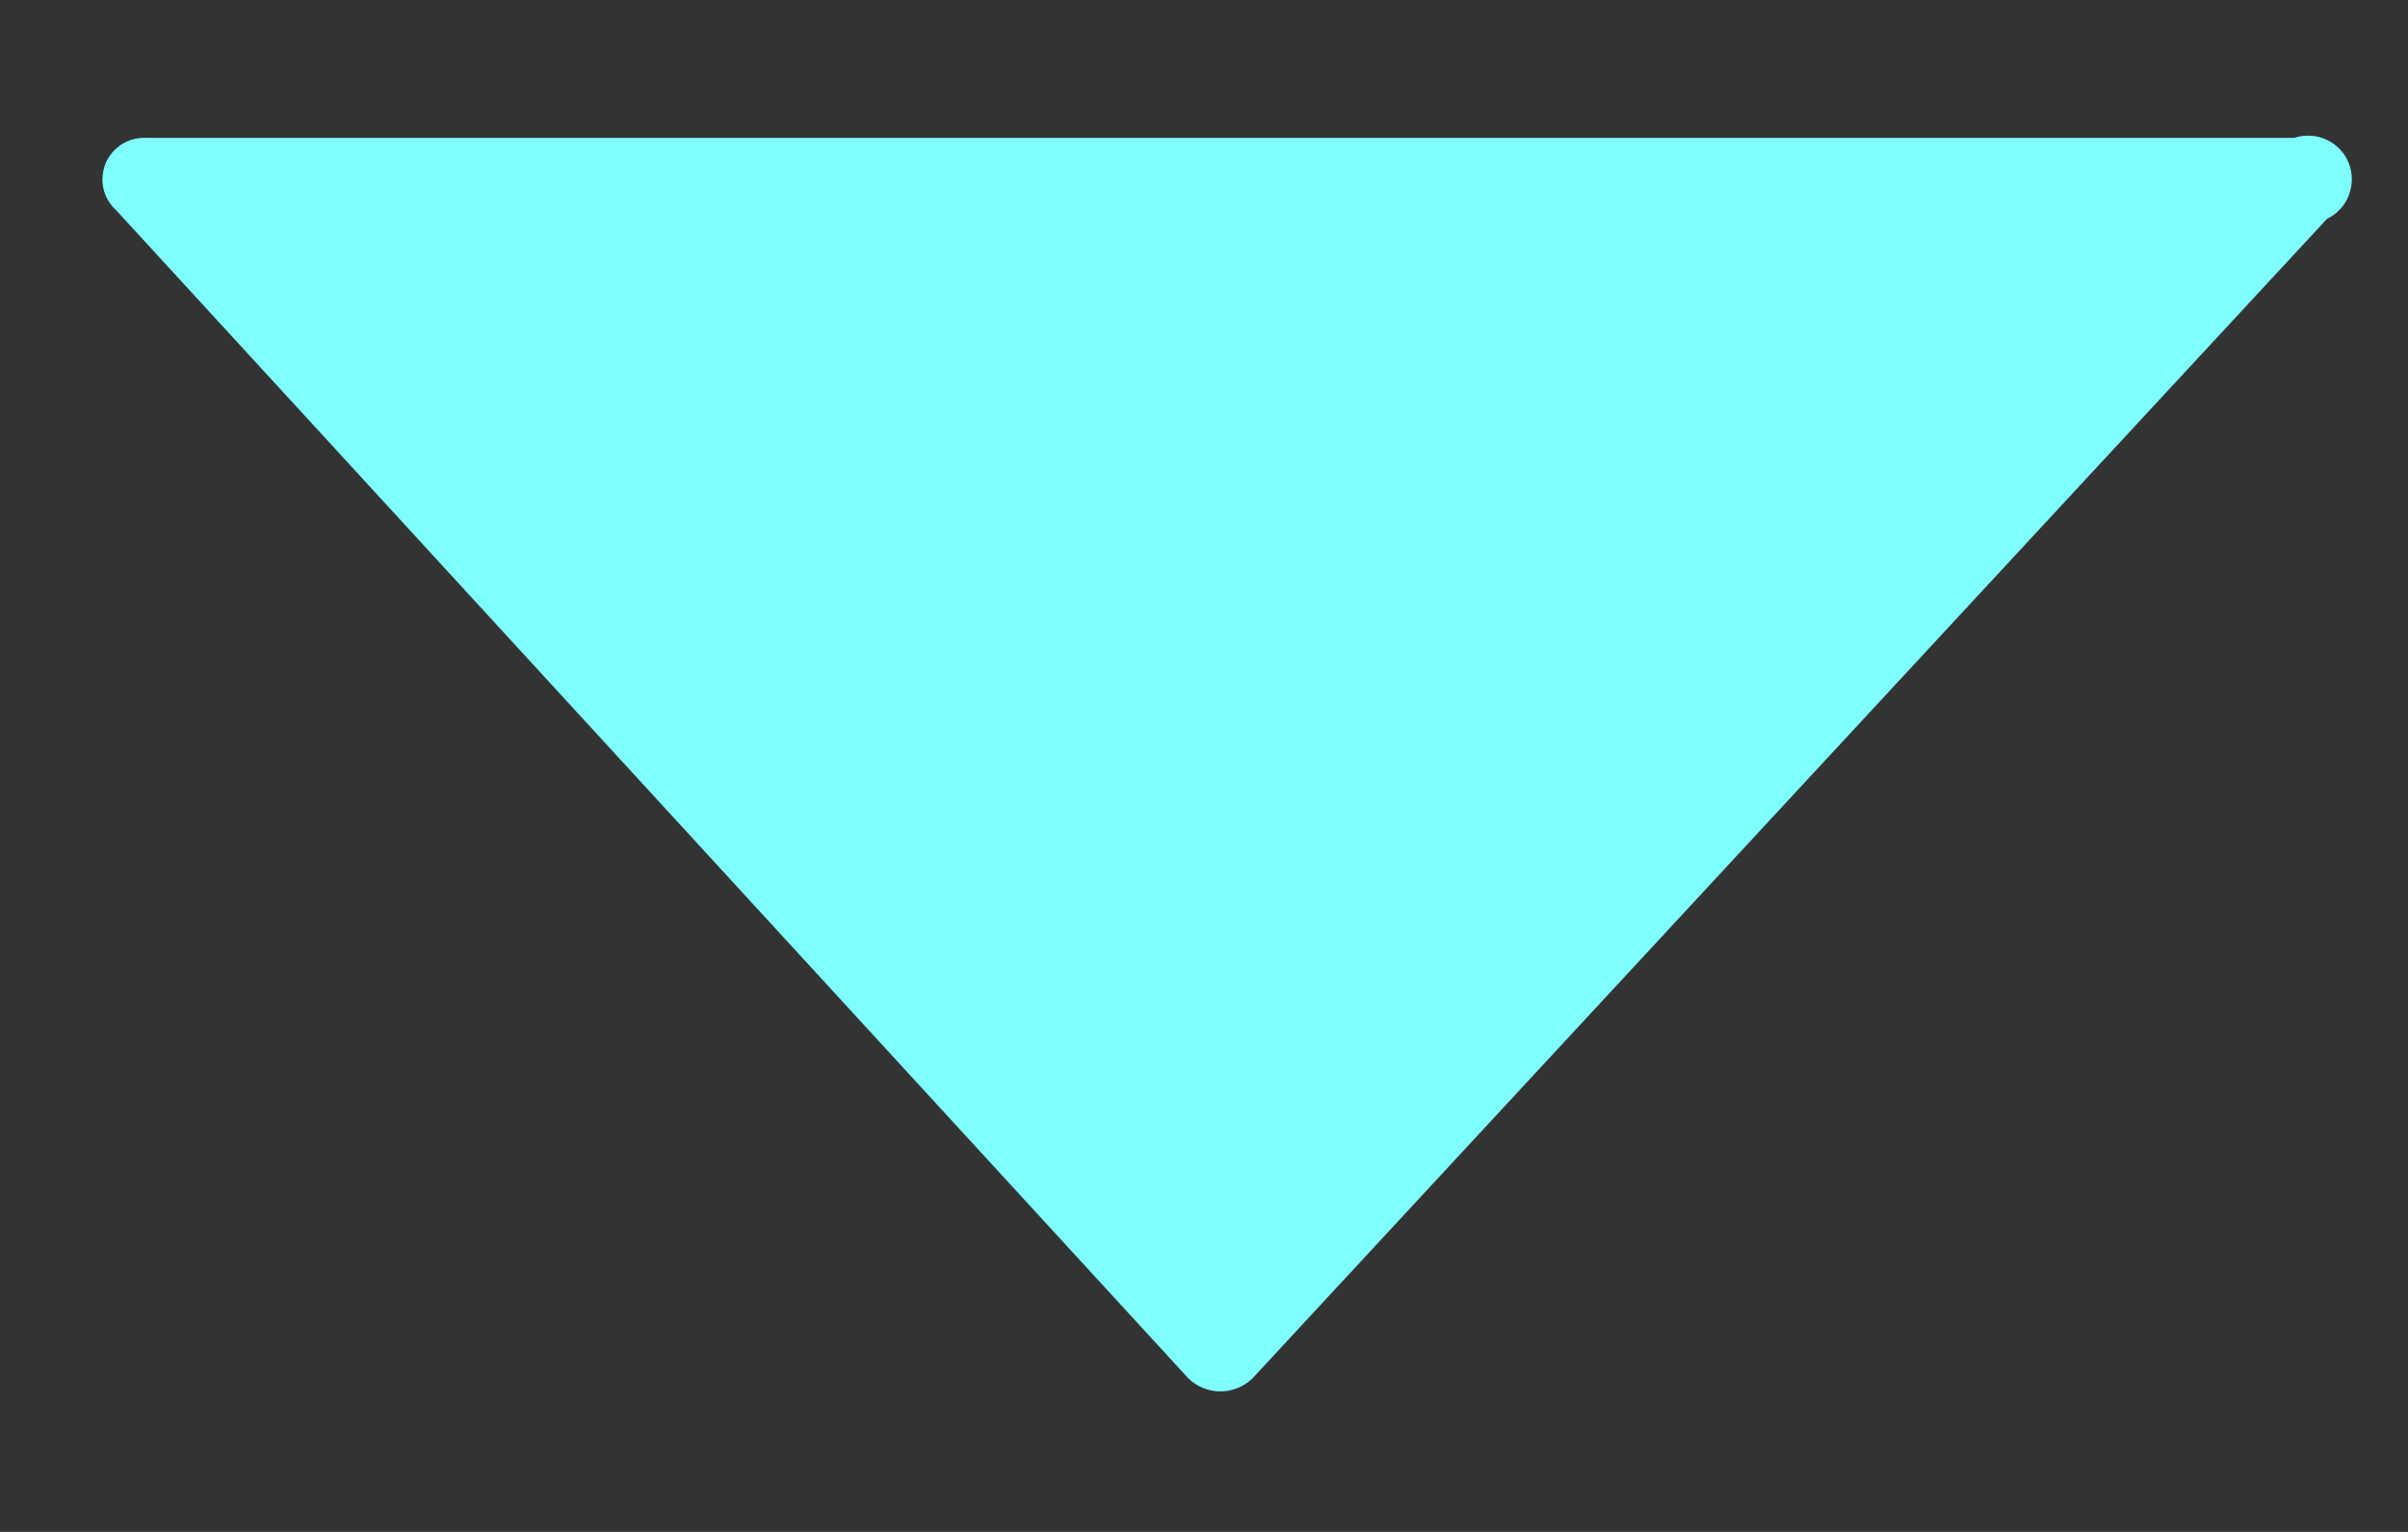 <svg width="11" height="7" viewBox="0 0 11 7" fill="none" xmlns="http://www.w3.org/2000/svg">
<rect x="0" y="0" width="11" height="7" fill="#333333" stroke="none"/>
<path d="M10.48 0.63H0.67C0.631 0.628 0.592 0.637 0.558 0.658C0.525 0.679 0.498 0.709 0.483 0.745C0.468 0.782 0.464 0.822 0.472 0.86C0.481 0.899 0.501 0.934 0.53 0.96L5.43 6.3C5.469 6.337 5.521 6.358 5.575 6.358C5.629 6.358 5.681 6.337 5.72 6.3L10.63 1C10.676 0.978 10.712 0.939 10.73 0.892C10.748 0.844 10.748 0.792 10.729 0.744C10.71 0.697 10.673 0.659 10.627 0.638C10.581 0.617 10.528 0.614 10.48 0.63Z" fill="#7FFFFF"/>
</svg>
